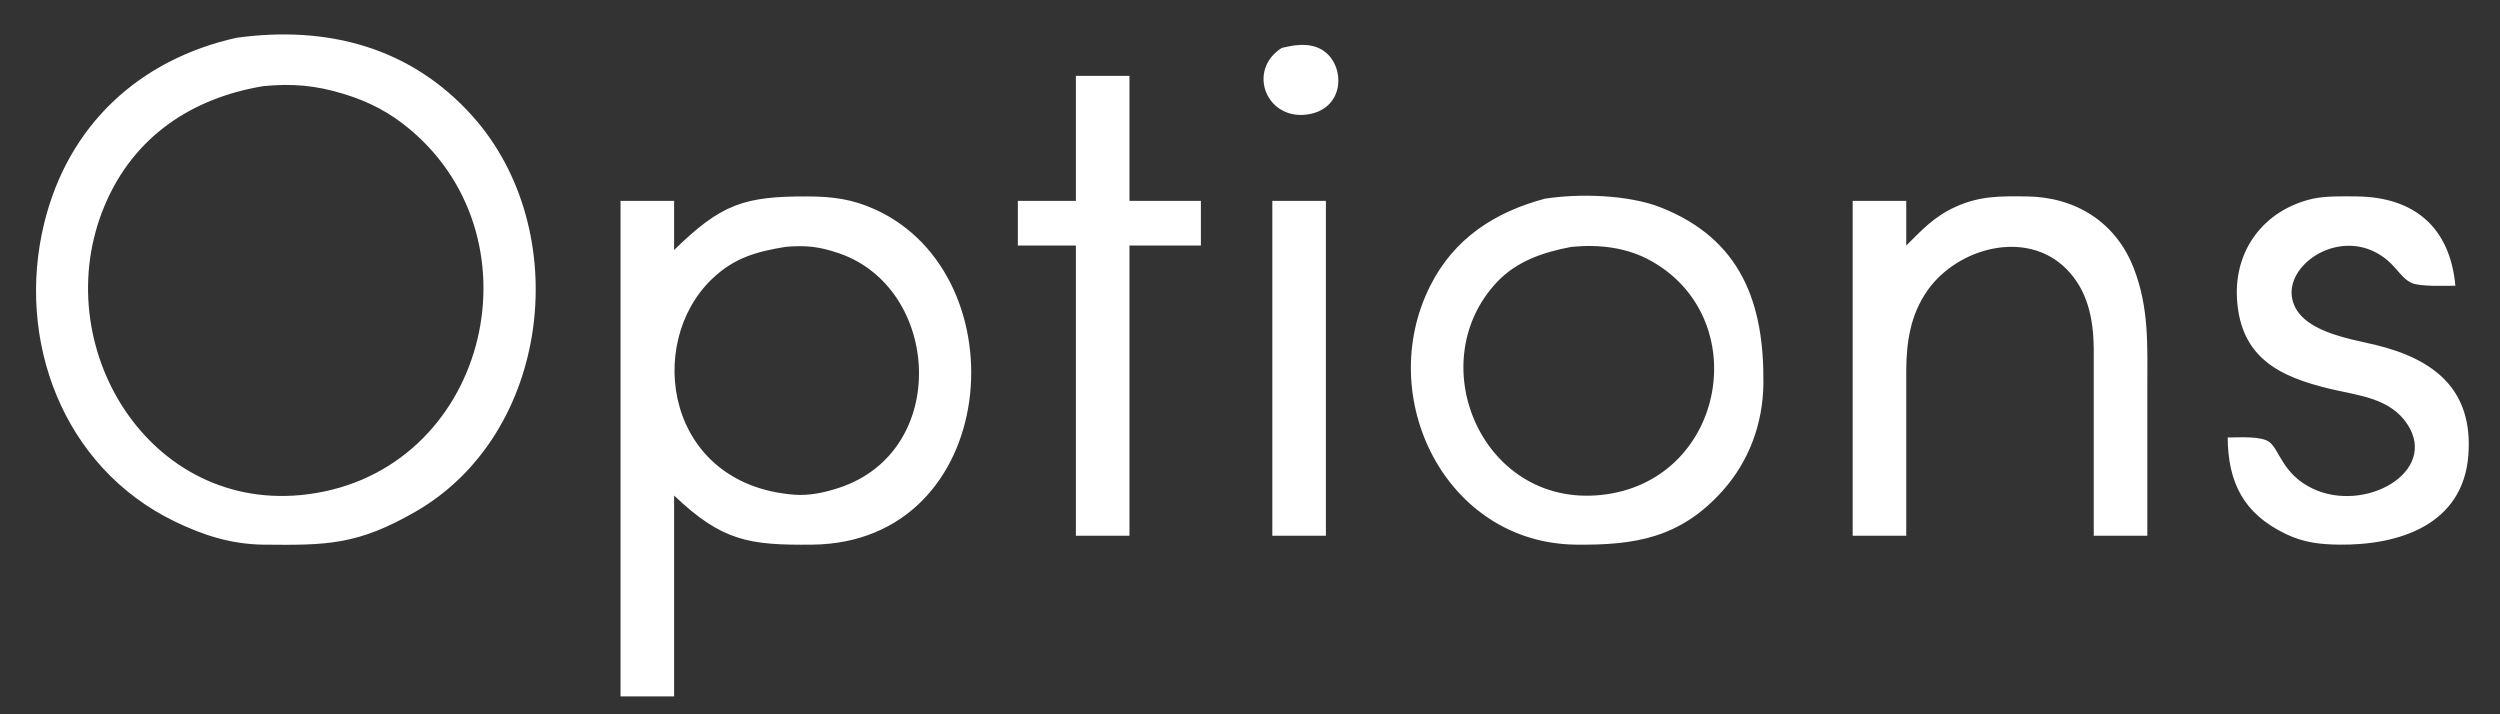 <svg xmlns="http://www.w3.org/2000/svg" width="179.2" height="51.2" viewBox="0 0 560 160"><rect x="0" y="0" width="560" height="160" fill="#333333" stroke="none"/><path id="Selection" fill="#fff" stroke="#000" stroke-width="0" d="M 105.83,26.00 C 128.74,51.58 123.45,97.21 93.00,114.66 80.07,122.08 73.27,122.16 59.00,122.00 51.76,121.91 45.47,119.89 39.00,116.74 14.07,104.59 3.50,76.19 9.90,50.00 15.26,28.06 31.14,13.32 53.00,8.46 73.16,5.68 91.92,10.47 105.83,26.00 Z M 297.57,12.31 C 301.34,16.20 300.64,24.42 293.00,25.62 283.66,27.08 279.21,15.75 287.11,10.74 290.68,9.84 294.73,9.38 297.57,12.31 Z M 253.00,17.00 C 253.00,17.00 253.00,45.00 253.00,45.00 253.00,45.00 269.00,45.00 269.00,45.00 269.00,45.00 269.00,55.00 269.00,55.00 269.00,55.00 253.00,55.00 253.00,55.00 253.00,55.00 253.00,120.00 253.00,120.00 253.00,120.00 241.00,120.00 241.00,120.00 241.00,120.00 241.00,55.00 241.00,55.00 241.00,55.00 228.00,55.00 228.00,55.00 228.00,55.00 228.00,45.00 228.00,45.00 228.00,45.00 241.00,45.00 241.00,45.00 241.00,45.00 241.00,17.00 241.00,17.00 241.00,17.00 253.00,17.00 253.00,17.00 Z M 23.46,46.00 C 10.30,77.25 33.38,115.36 69.00,110.71 108.73,105.53 121.83,54.31 91.96,29.09 87.39,25.23 82.71,22.78 77.00,21.04 70.68,19.11 65.55,18.67 59.00,19.29 42.96,21.95 29.95,30.58 23.46,46.00 Z M 181.00,44.00 C 186.50,44.03 190.91,44.59 196.00,46.90 228.89,61.82 224.07,121.50 182.00,122.00 167.75,122.16 161.74,121.21 151.00,111.00 151.00,111.00 151.00,156.00 151.00,156.00 151.00,156.00 139.00,156.00 139.00,156.00 139.00,156.00 139.00,45.00 139.00,45.00 139.00,45.00 151.00,45.00 151.00,45.00 151.00,45.00 151.00,56.00 151.00,56.00 161.52,45.72 166.65,43.93 181.00,44.00 Z M 372.00,46.46 C 390.13,53.62 395.21,68.06 395.00,86.00 394.89,94.89 391.80,103.33 385.82,109.99 376.38,120.49 366.29,122.15 353.00,122.00 323.75,121.65 307.79,88.95 320.38,64.00 325.72,53.40 334.82,47.52 346.00,44.52 353.66,43.30 364.74,43.60 372.00,46.46 Z M 438.00,46.35 C 443.51,43.84 448.12,43.93 454.00,44.00 464.85,44.13 473.88,49.66 477.93,60.00 481.46,69.03 481.00,77.58 481.00,87.00 481.00,87.00 481.00,120.00 481.00,120.00 481.00,120.00 469.00,120.00 469.00,120.00 469.00,120.00 469.00,78.00 469.00,78.00 468.92,71.43 467.65,65.01 462.81,60.19 453.88,51.28 438.53,55.50 431.80,65.00 427.96,70.43 427.03,76.53 427.00,83.00 427.00,83.00 427.00,120.00 427.00,120.00 427.00,120.00 415.00,120.00 415.00,120.00 415.00,120.00 415.00,45.00 415.00,45.00 415.00,45.00 427.00,45.00 427.00,45.00 427.00,45.00 427.00,55.00 427.00,55.00 430.63,51.41 433.25,48.51 438.00,46.35 Z M 508.31,98.99 C 510.61,100.68 511.24,106.19 518.00,109.43 529.73,115.05 546.25,105.73 539.26,95.04 535.40,89.14 528.23,88.60 522.00,87.12 510.52,84.38 501.90,80.11 501.09,67.00 500.41,55.96 507.18,47.02 518.00,44.53 520.86,43.87 525.01,43.97 528.00,44.00 540.89,44.16 548.83,51.03 550.00,64.00 547.69,64.00 542.17,64.24 540.26,63.40 537.42,62.16 536.62,58.80 532.00,56.45 522.85,51.81 511.87,59.59 513.47,66.99 515.03,74.20 526.04,75.80 532.00,77.23 545.27,80.42 554.04,87.27 552.91,102.00 551.70,117.64 537.28,122.15 524.00,122.00 519.60,121.94 516.04,121.54 512.00,119.60 502.52,115.04 499.09,108.07 499.00,98.00 501.37,98.00 506.43,97.62 508.31,98.99 Z M 297.00,45.00 C 297.00,45.00 297.00,120.00 297.00,120.00 297.00,120.00 285.00,120.00 285.00,120.00 285.00,120.00 285.00,45.00 285.00,45.00 285.00,45.00 297.00,45.00 297.00,45.00 Z M 159.46,62.52 C 144.40,76.97 149.14,108.64 178.00,110.82 181.38,111.07 184.80,110.31 188.00,109.25 212.90,101.01 210.69,64.59 188.00,56.76 183.61,55.24 180.59,54.90 176.00,55.29 169.40,56.38 164.48,57.71 159.46,62.52 Z M 335.33,63.18 C 317.98,81.60 332.47,114.76 360.00,110.70 386.44,106.81 392.79,71.48 370.00,58.53 364.49,55.40 358.20,54.69 352.00,55.30 345.79,56.47 339.80,58.44 335.33,63.18 Z"/></svg>